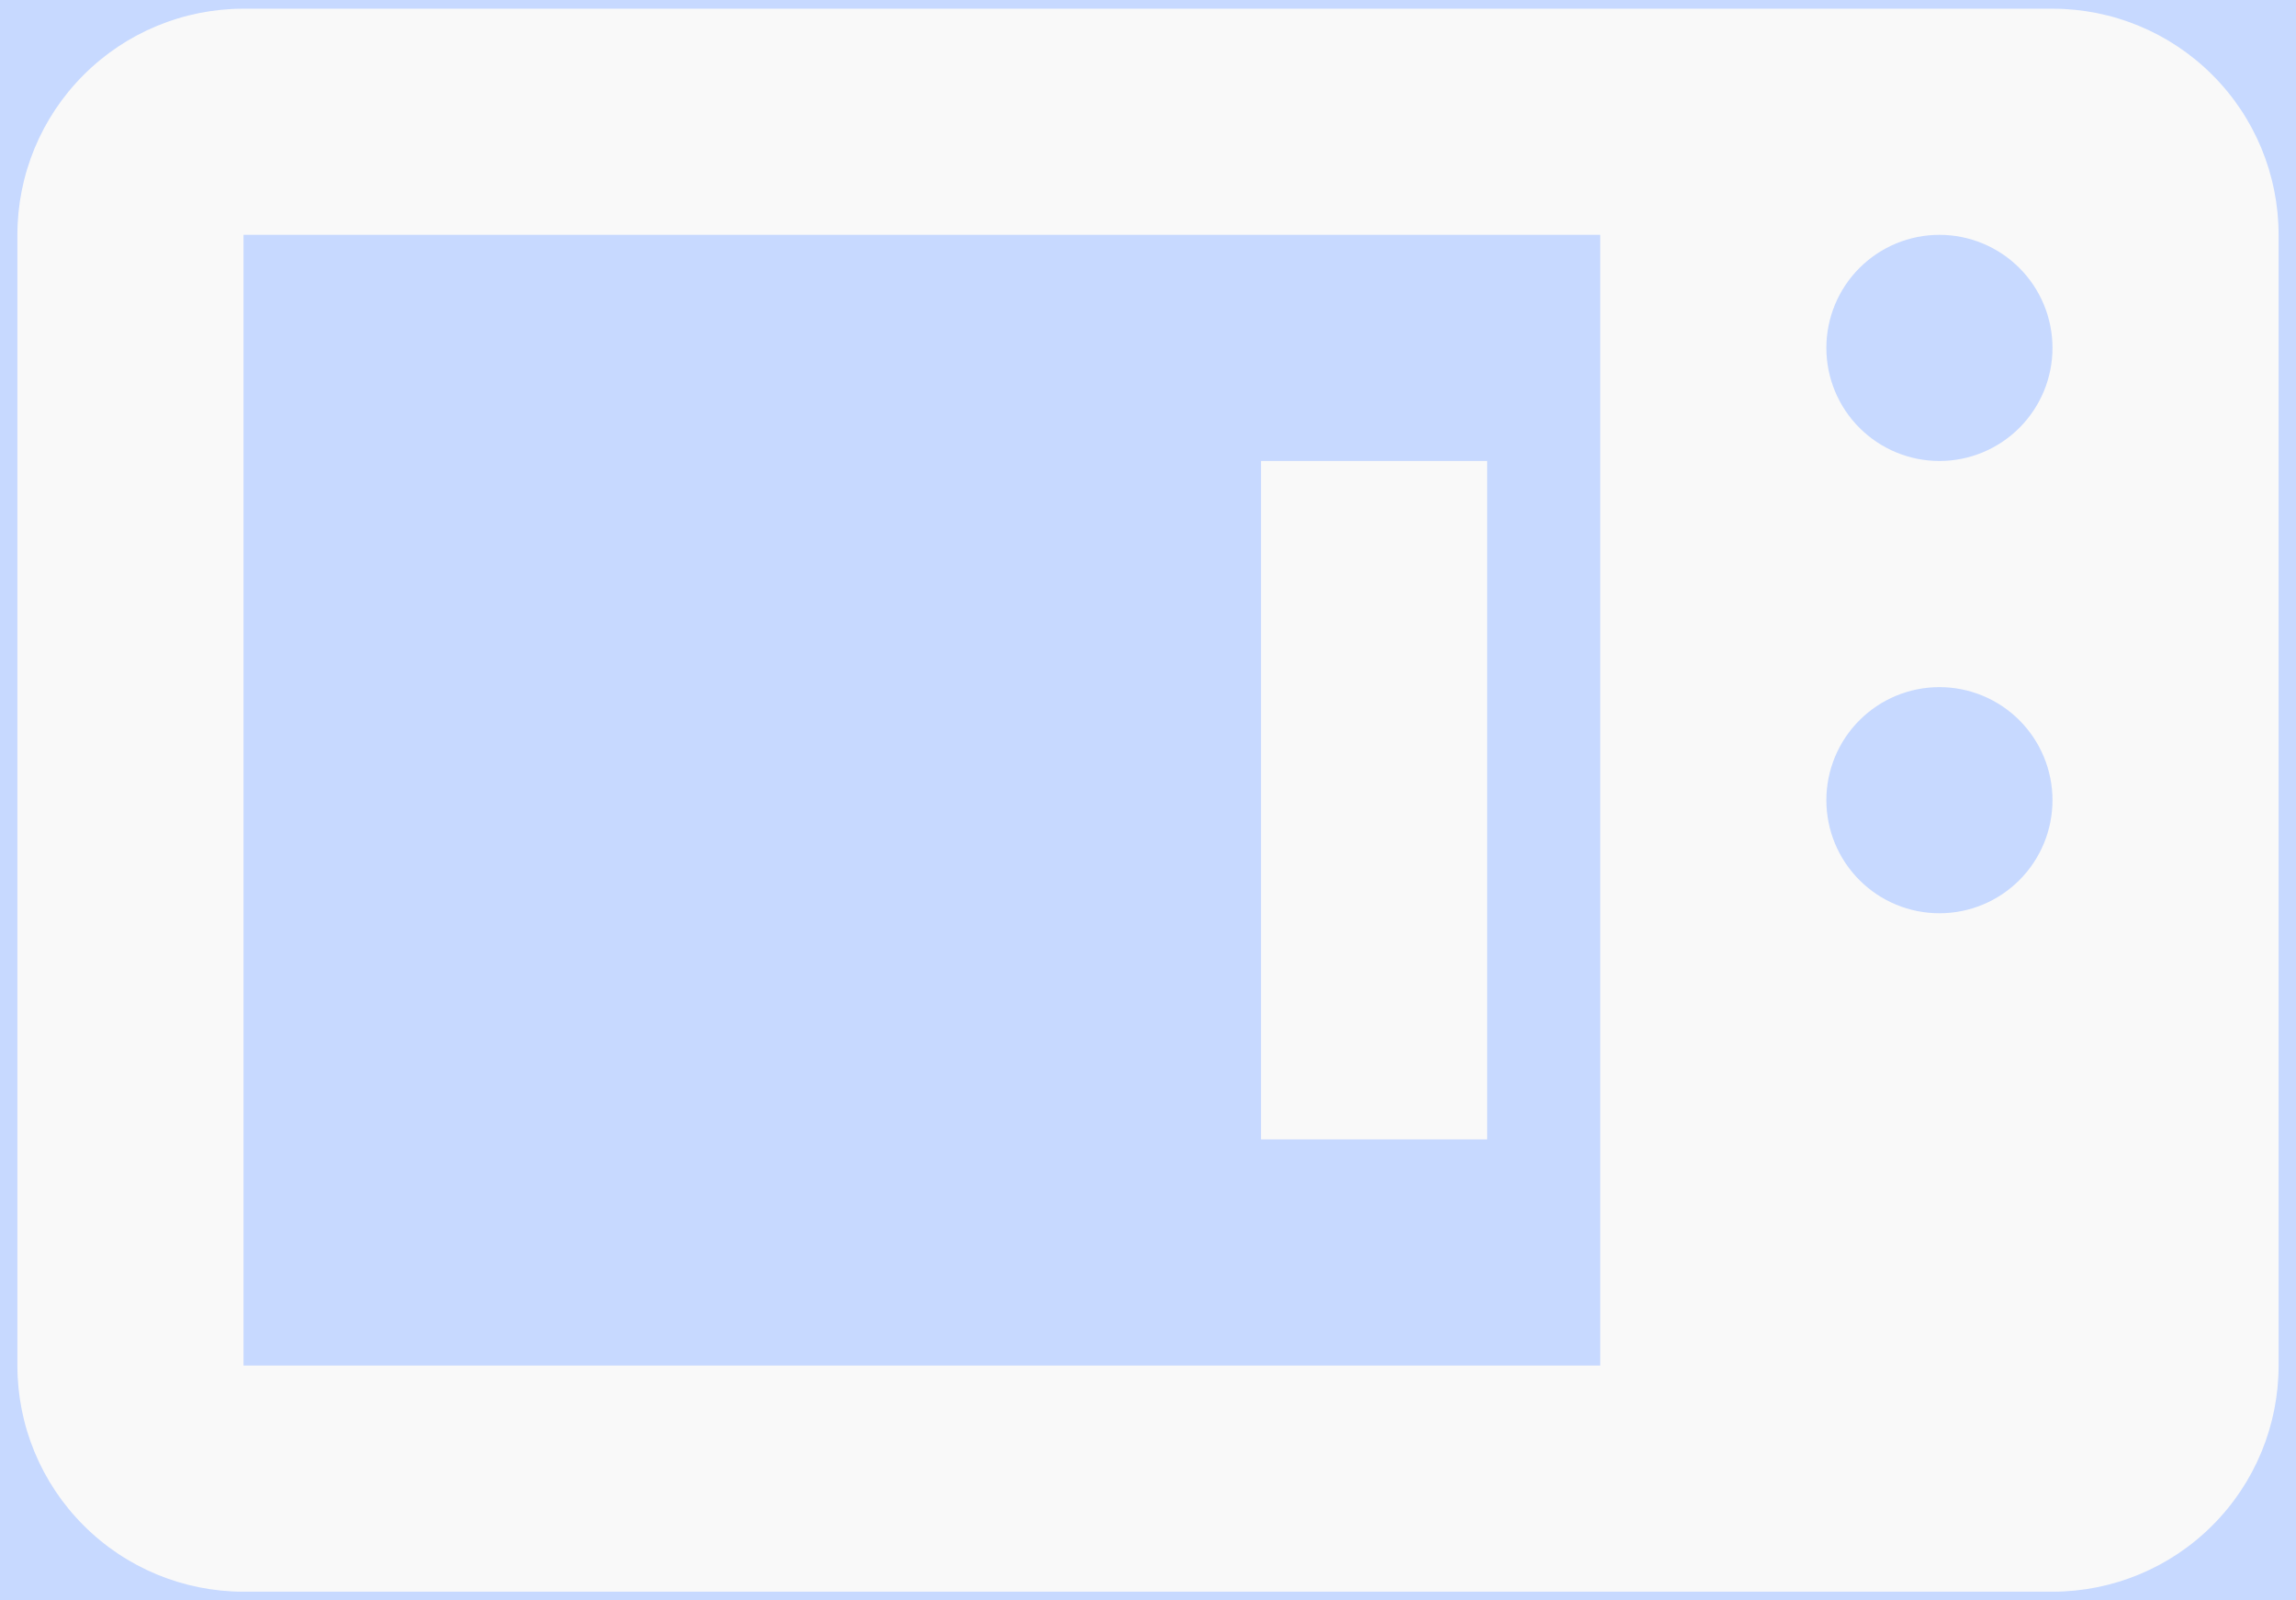 <svg width="33" height="23" viewBox="0 0 33 23" fill="none" xmlns="http://www.w3.org/2000/svg">
<rect width="33" height="23" fill="white"/>
<g clip-path="url(#clip0_0_1)">
<rect width="414" height="896" transform="translate(-49 -141)" fill="#F9F9F9"/>
<g filter="url(#filter0_d_0_1)">
<rect x="-22" y="-19" width="357" height="63" rx="10" fill="#F1F4FD"/>
<rect x="-21.5" y="-18.5" width="356" height="62" rx="9.5" stroke="#EAEAEA"/>
</g>
<rect x="-6" y="-11" width="45" height="45" rx="10" fill="#C7D9FF"/>
<path d="M3.5 0.125C2.638 0.125 1.811 0.467 1.202 1.077C0.592 1.686 0.25 2.513 0.25 3.375V19.625C0.25 20.487 0.592 21.314 1.202 21.923C1.811 22.533 2.638 22.875 3.5 22.875H29.5C30.362 22.875 31.189 22.533 31.798 21.923C32.408 21.314 32.75 20.487 32.75 19.625V3.375C32.75 2.513 32.408 1.686 31.798 1.077C31.189 0.467 30.362 0.125 29.5 0.125H3.5ZM3.5 3.375H23V19.625H3.5V3.375ZM27.875 3.375C28.306 3.375 28.719 3.546 29.024 3.851C29.329 4.156 29.5 4.569 29.5 5C29.5 5.431 29.329 5.844 29.024 6.149C28.719 6.454 28.306 6.625 27.875 6.625C27.444 6.625 27.031 6.454 26.726 6.149C26.421 5.844 26.25 5.431 26.25 5C26.25 4.569 26.421 4.156 26.726 3.851C27.031 3.546 27.444 3.375 27.875 3.375ZM18.125 6.625V16.375H21.375V6.625H18.125ZM27.875 9.875C28.306 9.875 28.719 10.046 29.024 10.351C29.329 10.656 29.5 11.069 29.5 11.5C29.5 11.931 29.329 12.344 29.024 12.649C28.719 12.954 28.306 13.125 27.875 13.125C27.444 13.125 27.031 12.954 26.726 12.649C26.421 12.344 26.25 11.931 26.25 11.5C26.25 11.069 26.421 10.656 26.726 10.351C27.031 10.046 27.444 9.875 27.875 9.875Z" fill="#F9F9F9"/>
</g>
<defs>
<filter id="filter0_d_0_1" x="-26" y="-19" width="365" height="71" filterUnits="userSpaceOnUse" color-interpolation-filters="sRGB">
<feFlood flood-opacity="0" result="BackgroundImageFix"/>
<feColorMatrix in="SourceAlpha" type="matrix" values="0 0 0 0 0 0 0 0 0 0 0 0 0 0 0 0 0 0 127 0" result="hardAlpha"/>
<feOffset dy="4"/>
<feGaussianBlur stdDeviation="2"/>
<feComposite in2="hardAlpha" operator="out"/>
<feColorMatrix type="matrix" values="0 0 0 0 0 0 0 0 0 0 0 0 0 0 0 0 0 0 0.16 0"/>
<feBlend mode="normal" in2="BackgroundImageFix" result="effect1_dropShadow_0_1"/>
<feBlend mode="normal" in="SourceGraphic" in2="effect1_dropShadow_0_1" result="shape"/>
</filter>
<clipPath id="clip0_0_1">
<rect width="414" height="896" fill="white" transform="translate(-49 -141)"/>
</clipPath>
</defs>
</svg>
